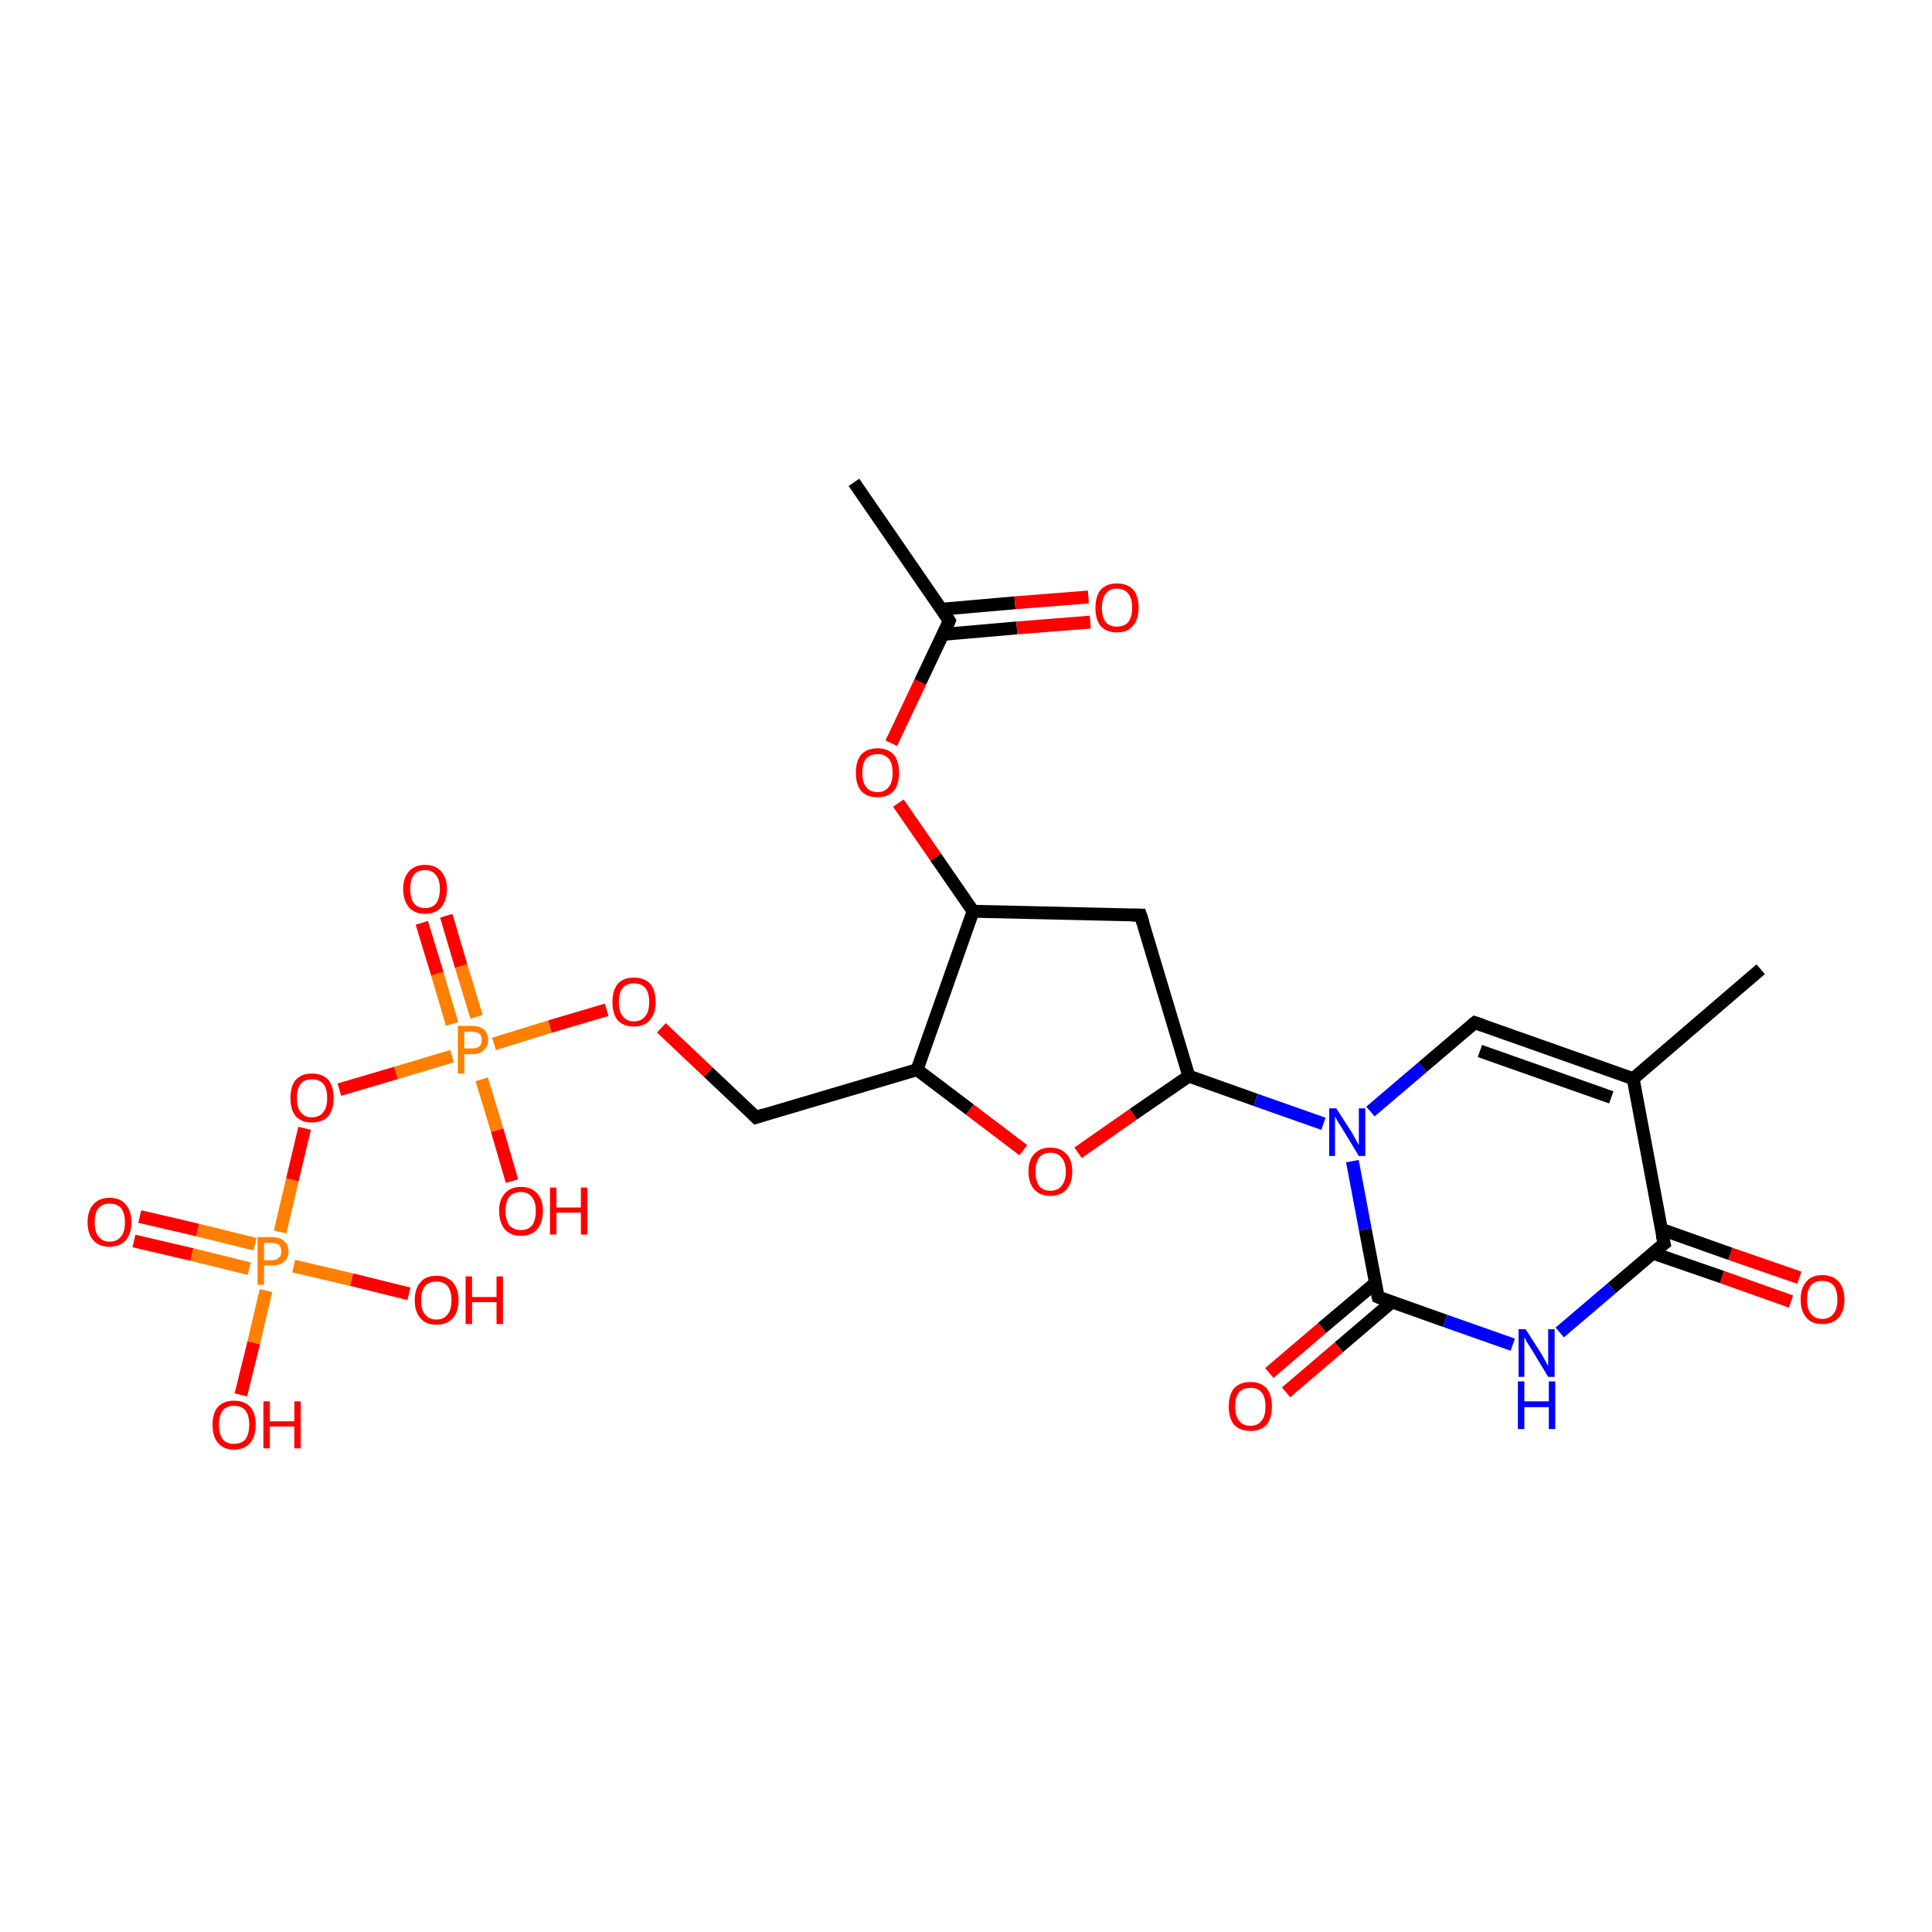 <?xml version='1.0' encoding='iso-8859-1'?>
<svg version='1.1' baseProfile='full'
              xmlns='http://www.w3.org/2000/svg'
                      xmlns:rdkit='http://www.rdkit.org/xml'
                      xmlns:xlink='http://www.w3.org/1999/xlink'
                  xml:space='preserve'
width='300px' height='300px' viewBox='0 0 300 300'>
<!-- END OF HEADER -->
<rect style='opacity:1.0;fill:#FFFFFF;stroke:none' width='300.0' height='300.0' x='0.0' y='0.0'> </rect>
<path class='bond-0 atom-0 atom-1' d='M 21.7,188.9 L 30.7,191.0' style='fill:none;fill-rule:evenodd;stroke:#FF0000;stroke-width:2.0px;stroke-linecap:butt;stroke-linejoin:miter;stroke-opacity:1' />
<path class='bond-0 atom-0 atom-1' d='M 30.7,191.0 L 39.6,193.2' style='fill:none;fill-rule:evenodd;stroke:#FF7F00;stroke-width:2.0px;stroke-linecap:butt;stroke-linejoin:miter;stroke-opacity:1' />
<path class='bond-0 atom-0 atom-1' d='M 20.8,192.7 L 29.8,194.8' style='fill:none;fill-rule:evenodd;stroke:#FF0000;stroke-width:2.0px;stroke-linecap:butt;stroke-linejoin:miter;stroke-opacity:1' />
<path class='bond-0 atom-0 atom-1' d='M 29.8,194.8 L 38.7,197.0' style='fill:none;fill-rule:evenodd;stroke:#FF7F00;stroke-width:2.0px;stroke-linecap:butt;stroke-linejoin:miter;stroke-opacity:1' />
<path class='bond-1 atom-1 atom-2' d='M 45.6,196.6 L 54.6,198.7' style='fill:none;fill-rule:evenodd;stroke:#FF7F00;stroke-width:2.0px;stroke-linecap:butt;stroke-linejoin:miter;stroke-opacity:1' />
<path class='bond-1 atom-1 atom-2' d='M 54.6,198.7 L 63.5,200.9' style='fill:none;fill-rule:evenodd;stroke:#FF0000;stroke-width:2.0px;stroke-linecap:butt;stroke-linejoin:miter;stroke-opacity:1' />
<path class='bond-2 atom-1 atom-3' d='M 41.3,200.4 L 39.4,208.5' style='fill:none;fill-rule:evenodd;stroke:#FF7F00;stroke-width:2.0px;stroke-linecap:butt;stroke-linejoin:miter;stroke-opacity:1' />
<path class='bond-2 atom-1 atom-3' d='M 39.4,208.5 L 37.4,216.6' style='fill:none;fill-rule:evenodd;stroke:#FF0000;stroke-width:2.0px;stroke-linecap:butt;stroke-linejoin:miter;stroke-opacity:1' />
<path class='bond-3 atom-1 atom-4' d='M 43.5,191.3 L 45.4,183.2' style='fill:none;fill-rule:evenodd;stroke:#FF7F00;stroke-width:2.0px;stroke-linecap:butt;stroke-linejoin:miter;stroke-opacity:1' />
<path class='bond-3 atom-1 atom-4' d='M 45.4,183.2 L 47.3,175.2' style='fill:none;fill-rule:evenodd;stroke:#FF0000;stroke-width:2.0px;stroke-linecap:butt;stroke-linejoin:miter;stroke-opacity:1' />
<path class='bond-4 atom-4 atom-5' d='M 52.7,169.2 L 61.5,166.6' style='fill:none;fill-rule:evenodd;stroke:#FF0000;stroke-width:2.0px;stroke-linecap:butt;stroke-linejoin:miter;stroke-opacity:1' />
<path class='bond-4 atom-4 atom-5' d='M 61.5,166.6 L 70.2,164.0' style='fill:none;fill-rule:evenodd;stroke:#FF7F00;stroke-width:2.0px;stroke-linecap:butt;stroke-linejoin:miter;stroke-opacity:1' />
<path class='bond-5 atom-5 atom-6' d='M 74.0,157.9 L 71.6,150.0' style='fill:none;fill-rule:evenodd;stroke:#FF7F00;stroke-width:2.0px;stroke-linecap:butt;stroke-linejoin:miter;stroke-opacity:1' />
<path class='bond-5 atom-5 atom-6' d='M 71.6,150.0 L 69.3,142.2' style='fill:none;fill-rule:evenodd;stroke:#FF0000;stroke-width:2.0px;stroke-linecap:butt;stroke-linejoin:miter;stroke-opacity:1' />
<path class='bond-5 atom-5 atom-6' d='M 70.2,159.0 L 67.9,151.2' style='fill:none;fill-rule:evenodd;stroke:#FF7F00;stroke-width:2.0px;stroke-linecap:butt;stroke-linejoin:miter;stroke-opacity:1' />
<path class='bond-5 atom-5 atom-6' d='M 67.9,151.2 L 65.5,143.3' style='fill:none;fill-rule:evenodd;stroke:#FF0000;stroke-width:2.0px;stroke-linecap:butt;stroke-linejoin:miter;stroke-opacity:1' />
<path class='bond-6 atom-5 atom-7' d='M 74.8,167.6 L 77.2,175.5' style='fill:none;fill-rule:evenodd;stroke:#FF7F00;stroke-width:2.0px;stroke-linecap:butt;stroke-linejoin:miter;stroke-opacity:1' />
<path class='bond-6 atom-5 atom-7' d='M 77.2,175.5 L 79.5,183.4' style='fill:none;fill-rule:evenodd;stroke:#FF0000;stroke-width:2.0px;stroke-linecap:butt;stroke-linejoin:miter;stroke-opacity:1' />
<path class='bond-7 atom-5 atom-8' d='M 76.7,162.1 L 85.4,159.4' style='fill:none;fill-rule:evenodd;stroke:#FF7F00;stroke-width:2.0px;stroke-linecap:butt;stroke-linejoin:miter;stroke-opacity:1' />
<path class='bond-7 atom-5 atom-8' d='M 85.4,159.4 L 94.2,156.8' style='fill:none;fill-rule:evenodd;stroke:#FF0000;stroke-width:2.0px;stroke-linecap:butt;stroke-linejoin:miter;stroke-opacity:1' />
<path class='bond-8 atom-8 atom-9' d='M 102.7,159.6 L 110.0,166.5' style='fill:none;fill-rule:evenodd;stroke:#FF0000;stroke-width:2.0px;stroke-linecap:butt;stroke-linejoin:miter;stroke-opacity:1' />
<path class='bond-8 atom-8 atom-9' d='M 110.0,166.5 L 117.4,173.5' style='fill:none;fill-rule:evenodd;stroke:#000000;stroke-width:2.0px;stroke-linecap:butt;stroke-linejoin:miter;stroke-opacity:1' />
<path class='bond-9 atom-9 atom-10' d='M 117.4,173.5 L 142.4,166.1' style='fill:none;fill-rule:evenodd;stroke:#000000;stroke-width:2.0px;stroke-linecap:butt;stroke-linejoin:miter;stroke-opacity:1' />
<path class='bond-10 atom-10 atom-11' d='M 142.4,166.1 L 150.6,172.3' style='fill:none;fill-rule:evenodd;stroke:#000000;stroke-width:2.0px;stroke-linecap:butt;stroke-linejoin:miter;stroke-opacity:1' />
<path class='bond-10 atom-10 atom-11' d='M 150.6,172.3 L 158.9,178.6' style='fill:none;fill-rule:evenodd;stroke:#FF0000;stroke-width:2.0px;stroke-linecap:butt;stroke-linejoin:miter;stroke-opacity:1' />
<path class='bond-11 atom-11 atom-12' d='M 167.4,179.0 L 176.0,173.0' style='fill:none;fill-rule:evenodd;stroke:#FF0000;stroke-width:2.0px;stroke-linecap:butt;stroke-linejoin:miter;stroke-opacity:1' />
<path class='bond-11 atom-11 atom-12' d='M 176.0,173.0 L 184.6,167.1' style='fill:none;fill-rule:evenodd;stroke:#000000;stroke-width:2.0px;stroke-linecap:butt;stroke-linejoin:miter;stroke-opacity:1' />
<path class='bond-12 atom-12 atom-13' d='M 184.6,167.1 L 195.0,170.8' style='fill:none;fill-rule:evenodd;stroke:#000000;stroke-width:2.0px;stroke-linecap:butt;stroke-linejoin:miter;stroke-opacity:1' />
<path class='bond-12 atom-12 atom-13' d='M 195.0,170.8 L 205.5,174.5' style='fill:none;fill-rule:evenodd;stroke:#0000FF;stroke-width:2.0px;stroke-linecap:butt;stroke-linejoin:miter;stroke-opacity:1' />
<path class='bond-13 atom-13 atom-14' d='M 210.0,180.3 L 212.0,190.9' style='fill:none;fill-rule:evenodd;stroke:#0000FF;stroke-width:2.0px;stroke-linecap:butt;stroke-linejoin:miter;stroke-opacity:1' />
<path class='bond-13 atom-13 atom-14' d='M 212.0,190.9 L 214.0,201.4' style='fill:none;fill-rule:evenodd;stroke:#000000;stroke-width:2.0px;stroke-linecap:butt;stroke-linejoin:miter;stroke-opacity:1' />
<path class='bond-14 atom-14 atom-15' d='M 213.6,199.2 L 205.3,206.2' style='fill:none;fill-rule:evenodd;stroke:#000000;stroke-width:2.0px;stroke-linecap:butt;stroke-linejoin:miter;stroke-opacity:1' />
<path class='bond-14 atom-14 atom-15' d='M 205.3,206.2 L 197.1,213.2' style='fill:none;fill-rule:evenodd;stroke:#FF0000;stroke-width:2.0px;stroke-linecap:butt;stroke-linejoin:miter;stroke-opacity:1' />
<path class='bond-14 atom-14 atom-15' d='M 216.1,202.2 L 207.9,209.2' style='fill:none;fill-rule:evenodd;stroke:#000000;stroke-width:2.0px;stroke-linecap:butt;stroke-linejoin:miter;stroke-opacity:1' />
<path class='bond-14 atom-14 atom-15' d='M 207.9,209.2 L 199.7,216.2' style='fill:none;fill-rule:evenodd;stroke:#FF0000;stroke-width:2.0px;stroke-linecap:butt;stroke-linejoin:miter;stroke-opacity:1' />
<path class='bond-15 atom-14 atom-16' d='M 214.0,201.4 L 224.4,205.1' style='fill:none;fill-rule:evenodd;stroke:#000000;stroke-width:2.0px;stroke-linecap:butt;stroke-linejoin:miter;stroke-opacity:1' />
<path class='bond-15 atom-14 atom-16' d='M 224.4,205.1 L 234.9,208.8' style='fill:none;fill-rule:evenodd;stroke:#0000FF;stroke-width:2.0px;stroke-linecap:butt;stroke-linejoin:miter;stroke-opacity:1' />
<path class='bond-16 atom-16 atom-17' d='M 242.2,206.9 L 250.3,200.0' style='fill:none;fill-rule:evenodd;stroke:#0000FF;stroke-width:2.0px;stroke-linecap:butt;stroke-linejoin:miter;stroke-opacity:1' />
<path class='bond-16 atom-16 atom-17' d='M 250.3,200.0 L 258.4,193.1' style='fill:none;fill-rule:evenodd;stroke:#000000;stroke-width:2.0px;stroke-linecap:butt;stroke-linejoin:miter;stroke-opacity:1' />
<path class='bond-17 atom-17 atom-18' d='M 256.7,194.6 L 267.4,198.3' style='fill:none;fill-rule:evenodd;stroke:#000000;stroke-width:2.0px;stroke-linecap:butt;stroke-linejoin:miter;stroke-opacity:1' />
<path class='bond-17 atom-17 atom-18' d='M 267.4,198.3 L 278.1,202.1' style='fill:none;fill-rule:evenodd;stroke:#FF0000;stroke-width:2.0px;stroke-linecap:butt;stroke-linejoin:miter;stroke-opacity:1' />
<path class='bond-17 atom-17 atom-18' d='M 258.0,190.9 L 268.7,194.7' style='fill:none;fill-rule:evenodd;stroke:#000000;stroke-width:2.0px;stroke-linecap:butt;stroke-linejoin:miter;stroke-opacity:1' />
<path class='bond-17 atom-17 atom-18' d='M 268.7,194.7 L 279.4,198.4' style='fill:none;fill-rule:evenodd;stroke:#FF0000;stroke-width:2.0px;stroke-linecap:butt;stroke-linejoin:miter;stroke-opacity:1' />
<path class='bond-18 atom-17 atom-19' d='M 258.4,193.1 L 253.6,167.5' style='fill:none;fill-rule:evenodd;stroke:#000000;stroke-width:2.0px;stroke-linecap:butt;stroke-linejoin:miter;stroke-opacity:1' />
<path class='bond-19 atom-19 atom-20' d='M 253.6,167.5 L 229.0,158.8' style='fill:none;fill-rule:evenodd;stroke:#000000;stroke-width:2.0px;stroke-linecap:butt;stroke-linejoin:miter;stroke-opacity:1' />
<path class='bond-19 atom-19 atom-20' d='M 250.2,170.4 L 229.8,163.2' style='fill:none;fill-rule:evenodd;stroke:#000000;stroke-width:2.0px;stroke-linecap:butt;stroke-linejoin:miter;stroke-opacity:1' />
<path class='bond-20 atom-19 atom-21' d='M 253.6,167.5 L 273.4,150.5' style='fill:none;fill-rule:evenodd;stroke:#000000;stroke-width:2.0px;stroke-linecap:butt;stroke-linejoin:miter;stroke-opacity:1' />
<path class='bond-21 atom-12 atom-22' d='M 184.6,167.1 L 177.1,142.1' style='fill:none;fill-rule:evenodd;stroke:#000000;stroke-width:2.0px;stroke-linecap:butt;stroke-linejoin:miter;stroke-opacity:1' />
<path class='bond-22 atom-22 atom-23' d='M 177.1,142.1 L 151.1,141.5' style='fill:none;fill-rule:evenodd;stroke:#000000;stroke-width:2.0px;stroke-linecap:butt;stroke-linejoin:miter;stroke-opacity:1' />
<path class='bond-23 atom-23 atom-24' d='M 151.1,141.5 L 145.3,133.1' style='fill:none;fill-rule:evenodd;stroke:#000000;stroke-width:2.0px;stroke-linecap:butt;stroke-linejoin:miter;stroke-opacity:1' />
<path class='bond-23 atom-23 atom-24' d='M 145.3,133.1 L 139.5,124.7' style='fill:none;fill-rule:evenodd;stroke:#FF0000;stroke-width:2.0px;stroke-linecap:butt;stroke-linejoin:miter;stroke-opacity:1' />
<path class='bond-24 atom-24 atom-25' d='M 138.4,115.4 L 142.9,105.9' style='fill:none;fill-rule:evenodd;stroke:#FF0000;stroke-width:2.0px;stroke-linecap:butt;stroke-linejoin:miter;stroke-opacity:1' />
<path class='bond-24 atom-24 atom-25' d='M 142.9,105.9 L 147.4,96.4' style='fill:none;fill-rule:evenodd;stroke:#000000;stroke-width:2.0px;stroke-linecap:butt;stroke-linejoin:miter;stroke-opacity:1' />
<path class='bond-25 atom-25 atom-26' d='M 146.5,98.5 L 157.9,97.5' style='fill:none;fill-rule:evenodd;stroke:#000000;stroke-width:2.0px;stroke-linecap:butt;stroke-linejoin:miter;stroke-opacity:1' />
<path class='bond-25 atom-25 atom-26' d='M 157.9,97.5 L 169.3,96.6' style='fill:none;fill-rule:evenodd;stroke:#FF0000;stroke-width:2.0px;stroke-linecap:butt;stroke-linejoin:miter;stroke-opacity:1' />
<path class='bond-25 atom-25 atom-26' d='M 146.2,94.6 L 157.6,93.6' style='fill:none;fill-rule:evenodd;stroke:#000000;stroke-width:2.0px;stroke-linecap:butt;stroke-linejoin:miter;stroke-opacity:1' />
<path class='bond-25 atom-25 atom-26' d='M 157.6,93.6 L 169.0,92.7' style='fill:none;fill-rule:evenodd;stroke:#FF0000;stroke-width:2.0px;stroke-linecap:butt;stroke-linejoin:miter;stroke-opacity:1' />
<path class='bond-26 atom-25 atom-27' d='M 147.4,96.4 L 132.6,74.9' style='fill:none;fill-rule:evenodd;stroke:#000000;stroke-width:2.0px;stroke-linecap:butt;stroke-linejoin:miter;stroke-opacity:1' />
<path class='bond-27 atom-20 atom-13' d='M 229.0,158.8 L 220.9,165.7' style='fill:none;fill-rule:evenodd;stroke:#000000;stroke-width:2.0px;stroke-linecap:butt;stroke-linejoin:miter;stroke-opacity:1' />
<path class='bond-27 atom-20 atom-13' d='M 220.9,165.7 L 212.8,172.6' style='fill:none;fill-rule:evenodd;stroke:#0000FF;stroke-width:2.0px;stroke-linecap:butt;stroke-linejoin:miter;stroke-opacity:1' />
<path class='bond-28 atom-23 atom-10' d='M 151.1,141.5 L 142.4,166.1' style='fill:none;fill-rule:evenodd;stroke:#000000;stroke-width:2.0px;stroke-linecap:butt;stroke-linejoin:miter;stroke-opacity:1' />
<path d='M 117.0,173.1 L 117.4,173.5 L 118.6,173.1' style='fill:none;stroke:#000000;stroke-width:2.0px;stroke-linecap:butt;stroke-linejoin:miter;stroke-opacity:1;' />
<path d='M 213.9,200.9 L 214.0,201.4 L 214.5,201.6' style='fill:none;stroke:#000000;stroke-width:2.0px;stroke-linecap:butt;stroke-linejoin:miter;stroke-opacity:1;' />
<path d='M 258.0,193.4 L 258.4,193.1 L 258.1,191.8' style='fill:none;stroke:#000000;stroke-width:2.0px;stroke-linecap:butt;stroke-linejoin:miter;stroke-opacity:1;' />
<path d='M 230.2,159.2 L 229.0,158.8 L 228.6,159.1' style='fill:none;stroke:#000000;stroke-width:2.0px;stroke-linecap:butt;stroke-linejoin:miter;stroke-opacity:1;' />
<path d='M 177.5,143.3 L 177.1,142.1 L 175.8,142.1' style='fill:none;stroke:#000000;stroke-width:2.0px;stroke-linecap:butt;stroke-linejoin:miter;stroke-opacity:1;' />
<path d='M 147.2,96.9 L 147.4,96.4 L 146.7,95.3' style='fill:none;stroke:#000000;stroke-width:2.0px;stroke-linecap:butt;stroke-linejoin:miter;stroke-opacity:1;' />
<path class='atom-0' d='M 13.6 189.8
Q 13.6 188.0, 14.5 187.0
Q 15.4 186.0, 17.0 186.0
Q 18.7 186.0, 19.5 187.0
Q 20.4 188.0, 20.4 189.8
Q 20.4 191.6, 19.5 192.6
Q 18.6 193.6, 17.0 193.6
Q 15.4 193.6, 14.5 192.6
Q 13.6 191.6, 13.6 189.8
M 17.0 192.8
Q 18.2 192.8, 18.8 192.0
Q 19.4 191.3, 19.4 189.8
Q 19.4 188.4, 18.8 187.6
Q 18.2 186.9, 17.0 186.9
Q 15.9 186.9, 15.3 187.6
Q 14.7 188.3, 14.7 189.8
Q 14.7 191.3, 15.3 192.0
Q 15.9 192.8, 17.0 192.8
' fill='#FF0000'/>
<path class='atom-1' d='M 42.2 192.1
Q 43.5 192.1, 44.1 192.7
Q 44.8 193.3, 44.8 194.3
Q 44.8 195.3, 44.1 195.9
Q 43.5 196.5, 42.2 196.5
L 41.0 196.5
L 41.0 199.5
L 40.0 199.5
L 40.0 192.1
L 42.2 192.1
M 42.2 195.7
Q 42.9 195.7, 43.3 195.3
Q 43.7 195.0, 43.7 194.3
Q 43.7 193.7, 43.3 193.3
Q 43.0 193.0, 42.2 193.0
L 41.0 193.0
L 41.0 195.7
L 42.2 195.7
' fill='#FF7F00'/>
<path class='atom-2' d='M 64.4 201.9
Q 64.4 200.1, 65.3 199.1
Q 66.1 198.1, 67.8 198.1
Q 69.4 198.1, 70.3 199.1
Q 71.2 200.1, 71.2 201.9
Q 71.2 203.7, 70.3 204.7
Q 69.4 205.7, 67.8 205.7
Q 66.1 205.7, 65.3 204.7
Q 64.4 203.7, 64.4 201.9
M 67.8 204.9
Q 68.9 204.9, 69.5 204.1
Q 70.1 203.4, 70.1 201.9
Q 70.1 200.5, 69.5 199.7
Q 68.9 199.0, 67.8 199.0
Q 66.6 199.0, 66.0 199.7
Q 65.4 200.4, 65.4 201.9
Q 65.4 203.4, 66.0 204.1
Q 66.6 204.9, 67.8 204.9
' fill='#FF0000'/>
<path class='atom-2' d='M 72.3 198.2
L 73.3 198.2
L 73.3 201.4
L 77.1 201.4
L 77.1 198.2
L 78.1 198.2
L 78.1 205.6
L 77.1 205.6
L 77.1 202.2
L 73.3 202.2
L 73.3 205.6
L 72.3 205.6
L 72.3 198.2
' fill='#FF0000'/>
<path class='atom-3' d='M 33.0 221.2
Q 33.0 219.5, 33.8 218.5
Q 34.7 217.5, 36.3 217.5
Q 38.0 217.5, 38.9 218.5
Q 39.7 219.5, 39.7 221.2
Q 39.7 223.0, 38.9 224.0
Q 38.0 225.1, 36.3 225.1
Q 34.7 225.1, 33.8 224.0
Q 33.0 223.0, 33.0 221.2
M 36.3 224.2
Q 37.5 224.2, 38.1 223.5
Q 38.7 222.7, 38.7 221.2
Q 38.7 219.8, 38.1 219.0
Q 37.5 218.3, 36.3 218.3
Q 35.2 218.3, 34.6 219.0
Q 34.0 219.8, 34.0 221.2
Q 34.0 222.7, 34.6 223.5
Q 35.2 224.2, 36.3 224.2
' fill='#FF0000'/>
<path class='atom-3' d='M 40.9 217.6
L 41.9 217.6
L 41.9 220.7
L 45.7 220.7
L 45.7 217.6
L 46.7 217.6
L 46.7 224.9
L 45.7 224.9
L 45.7 221.5
L 41.9 221.5
L 41.9 224.9
L 40.9 224.9
L 40.9 217.6
' fill='#FF0000'/>
<path class='atom-4' d='M 45.1 170.5
Q 45.1 168.7, 45.9 167.7
Q 46.8 166.7, 48.4 166.7
Q 50.1 166.7, 51.0 167.7
Q 51.8 168.7, 51.8 170.5
Q 51.8 172.3, 51.0 173.3
Q 50.1 174.3, 48.4 174.3
Q 46.8 174.3, 45.9 173.3
Q 45.1 172.3, 45.1 170.5
M 48.4 173.5
Q 49.6 173.5, 50.2 172.7
Q 50.8 172.0, 50.8 170.5
Q 50.8 169.0, 50.2 168.3
Q 49.6 167.6, 48.4 167.6
Q 47.3 167.6, 46.7 168.3
Q 46.1 169.0, 46.1 170.5
Q 46.1 172.0, 46.7 172.7
Q 47.3 173.5, 48.4 173.5
' fill='#FF0000'/>
<path class='atom-5' d='M 73.3 159.3
Q 74.5 159.3, 75.2 159.9
Q 75.8 160.5, 75.8 161.5
Q 75.8 162.5, 75.1 163.1
Q 74.5 163.7, 73.3 163.7
L 72.1 163.7
L 72.1 166.7
L 71.1 166.7
L 71.1 159.3
L 73.3 159.3
M 73.3 162.8
Q 74.0 162.8, 74.4 162.5
Q 74.8 162.2, 74.8 161.5
Q 74.8 160.8, 74.4 160.5
Q 74.0 160.2, 73.3 160.2
L 72.1 160.2
L 72.1 162.8
L 73.3 162.8
' fill='#FF7F00'/>
<path class='atom-6' d='M 62.6 138.0
Q 62.6 136.3, 63.5 135.3
Q 64.4 134.3, 66.0 134.3
Q 67.6 134.3, 68.5 135.3
Q 69.4 136.3, 69.4 138.0
Q 69.4 139.8, 68.5 140.9
Q 67.6 141.9, 66.0 141.9
Q 64.4 141.9, 63.5 140.9
Q 62.6 139.8, 62.6 138.0
M 66.0 141.0
Q 67.1 141.0, 67.7 140.3
Q 68.3 139.5, 68.3 138.0
Q 68.3 136.6, 67.7 135.9
Q 67.1 135.1, 66.0 135.1
Q 64.9 135.1, 64.3 135.8
Q 63.7 136.6, 63.7 138.0
Q 63.7 139.5, 64.3 140.3
Q 64.9 141.0, 66.0 141.0
' fill='#FF0000'/>
<path class='atom-7' d='M 77.5 188.0
Q 77.5 186.3, 78.4 185.3
Q 79.3 184.3, 80.9 184.3
Q 82.5 184.3, 83.4 185.3
Q 84.3 186.3, 84.3 188.0
Q 84.3 189.8, 83.4 190.9
Q 82.5 191.9, 80.9 191.9
Q 79.3 191.9, 78.4 190.9
Q 77.5 189.8, 77.5 188.0
M 80.9 191.0
Q 82.0 191.0, 82.6 190.3
Q 83.2 189.5, 83.2 188.0
Q 83.2 186.6, 82.6 185.9
Q 82.0 185.1, 80.9 185.1
Q 79.8 185.1, 79.1 185.8
Q 78.5 186.6, 78.5 188.0
Q 78.5 189.5, 79.1 190.3
Q 79.8 191.0, 80.9 191.0
' fill='#FF0000'/>
<path class='atom-7' d='M 85.4 184.4
L 86.4 184.4
L 86.4 187.5
L 90.2 187.5
L 90.2 184.4
L 91.2 184.4
L 91.2 191.7
L 90.2 191.7
L 90.2 188.3
L 86.4 188.3
L 86.4 191.7
L 85.4 191.7
L 85.4 184.4
' fill='#FF0000'/>
<path class='atom-8' d='M 95.1 155.6
Q 95.1 153.8, 95.9 152.8
Q 96.8 151.8, 98.4 151.8
Q 100.1 151.8, 101.0 152.8
Q 101.8 153.8, 101.8 155.6
Q 101.8 157.4, 100.9 158.4
Q 100.1 159.4, 98.4 159.4
Q 96.8 159.4, 95.9 158.4
Q 95.1 157.4, 95.1 155.6
M 98.4 158.6
Q 99.6 158.6, 100.2 157.8
Q 100.8 157.1, 100.8 155.6
Q 100.8 154.1, 100.2 153.4
Q 99.6 152.7, 98.4 152.7
Q 97.3 152.7, 96.7 153.4
Q 96.1 154.1, 96.1 155.6
Q 96.1 157.1, 96.7 157.8
Q 97.3 158.6, 98.4 158.6
' fill='#FF0000'/>
<path class='atom-11' d='M 159.7 181.9
Q 159.7 180.1, 160.6 179.2
Q 161.5 178.2, 163.1 178.2
Q 164.7 178.2, 165.6 179.2
Q 166.5 180.1, 166.5 181.9
Q 166.5 183.7, 165.6 184.7
Q 164.7 185.7, 163.1 185.7
Q 161.5 185.7, 160.6 184.7
Q 159.7 183.7, 159.7 181.9
M 163.1 184.9
Q 164.2 184.9, 164.8 184.2
Q 165.5 183.4, 165.5 181.9
Q 165.5 180.5, 164.8 179.7
Q 164.2 179.0, 163.1 179.0
Q 162.0 179.0, 161.4 179.7
Q 160.8 180.5, 160.8 181.9
Q 160.8 183.4, 161.4 184.2
Q 162.0 184.9, 163.1 184.9
' fill='#FF0000'/>
<path class='atom-13' d='M 207.5 172.1
L 210.0 176.0
Q 210.2 176.4, 210.6 177.1
Q 211.0 177.8, 211.0 177.8
L 211.0 172.1
L 212.0 172.1
L 212.0 179.5
L 211.0 179.5
L 208.4 175.2
Q 208.1 174.7, 207.7 174.1
Q 207.4 173.5, 207.3 173.4
L 207.3 179.5
L 206.4 179.5
L 206.4 172.1
L 207.5 172.1
' fill='#0000FF'/>
<path class='atom-15' d='M 190.8 218.4
Q 190.8 216.6, 191.6 215.6
Q 192.5 214.6, 194.2 214.6
Q 195.8 214.6, 196.7 215.6
Q 197.5 216.6, 197.5 218.4
Q 197.5 220.2, 196.7 221.2
Q 195.8 222.2, 194.2 222.2
Q 192.5 222.2, 191.6 221.2
Q 190.8 220.2, 190.8 218.4
M 194.2 221.4
Q 195.3 221.4, 195.9 220.6
Q 196.5 219.9, 196.5 218.4
Q 196.5 216.9, 195.9 216.2
Q 195.3 215.5, 194.2 215.5
Q 193.0 215.5, 192.4 216.2
Q 191.8 216.9, 191.8 218.4
Q 191.8 219.9, 192.4 220.6
Q 193.0 221.4, 194.2 221.4
' fill='#FF0000'/>
<path class='atom-16' d='M 236.9 206.4
L 239.4 210.3
Q 239.6 210.7, 240.0 211.4
Q 240.4 212.1, 240.4 212.1
L 240.4 206.4
L 241.4 206.4
L 241.4 213.8
L 240.4 213.8
L 237.8 209.5
Q 237.5 209.0, 237.1 208.4
Q 236.8 207.8, 236.7 207.7
L 236.7 213.8
L 235.8 213.8
L 235.8 206.4
L 236.9 206.4
' fill='#0000FF'/>
<path class='atom-16' d='M 235.7 214.5
L 236.7 214.5
L 236.7 217.6
L 240.5 217.6
L 240.5 214.5
L 241.5 214.5
L 241.5 221.9
L 240.5 221.9
L 240.5 218.5
L 236.7 218.5
L 236.7 221.9
L 235.7 221.9
L 235.7 214.5
' fill='#0000FF'/>
<path class='atom-18' d='M 279.6 201.8
Q 279.6 200.0, 280.5 199.0
Q 281.3 198.0, 283.0 198.0
Q 284.6 198.0, 285.5 199.0
Q 286.4 200.0, 286.4 201.8
Q 286.4 203.6, 285.5 204.6
Q 284.6 205.6, 283.0 205.6
Q 281.3 205.6, 280.5 204.6
Q 279.6 203.6, 279.6 201.8
M 283.0 204.8
Q 284.1 204.8, 284.7 204.0
Q 285.3 203.3, 285.3 201.8
Q 285.3 200.3, 284.7 199.6
Q 284.1 198.9, 283.0 198.9
Q 281.8 198.9, 281.2 199.6
Q 280.6 200.3, 280.6 201.8
Q 280.6 203.3, 281.2 204.0
Q 281.8 204.8, 283.0 204.8
' fill='#FF0000'/>
<path class='atom-24' d='M 132.9 120.0
Q 132.9 118.2, 133.7 117.2
Q 134.6 116.2, 136.3 116.2
Q 137.9 116.2, 138.8 117.2
Q 139.6 118.2, 139.6 120.0
Q 139.6 121.8, 138.8 122.8
Q 137.9 123.8, 136.3 123.8
Q 134.6 123.8, 133.7 122.8
Q 132.9 121.8, 132.9 120.0
M 136.3 123.0
Q 137.4 123.0, 138.0 122.2
Q 138.6 121.5, 138.6 120.0
Q 138.6 118.5, 138.0 117.8
Q 137.4 117.1, 136.3 117.1
Q 135.1 117.1, 134.5 117.8
Q 133.9 118.5, 133.9 120.0
Q 133.9 121.5, 134.5 122.2
Q 135.1 123.0, 136.3 123.0
' fill='#FF0000'/>
<path class='atom-26' d='M 170.1 94.4
Q 170.1 92.6, 170.9 91.6
Q 171.8 90.6, 173.4 90.6
Q 175.1 90.6, 176.0 91.6
Q 176.8 92.6, 176.8 94.4
Q 176.8 96.2, 175.9 97.2
Q 175.1 98.2, 173.4 98.2
Q 171.8 98.2, 170.9 97.2
Q 170.1 96.2, 170.1 94.4
M 173.4 97.3
Q 174.6 97.3, 175.2 96.6
Q 175.8 95.8, 175.8 94.4
Q 175.8 92.9, 175.2 92.2
Q 174.6 91.4, 173.4 91.4
Q 172.3 91.4, 171.7 92.2
Q 171.1 92.9, 171.1 94.4
Q 171.1 95.8, 171.7 96.6
Q 172.3 97.3, 173.4 97.3
' fill='#FF0000'/>
</svg>
